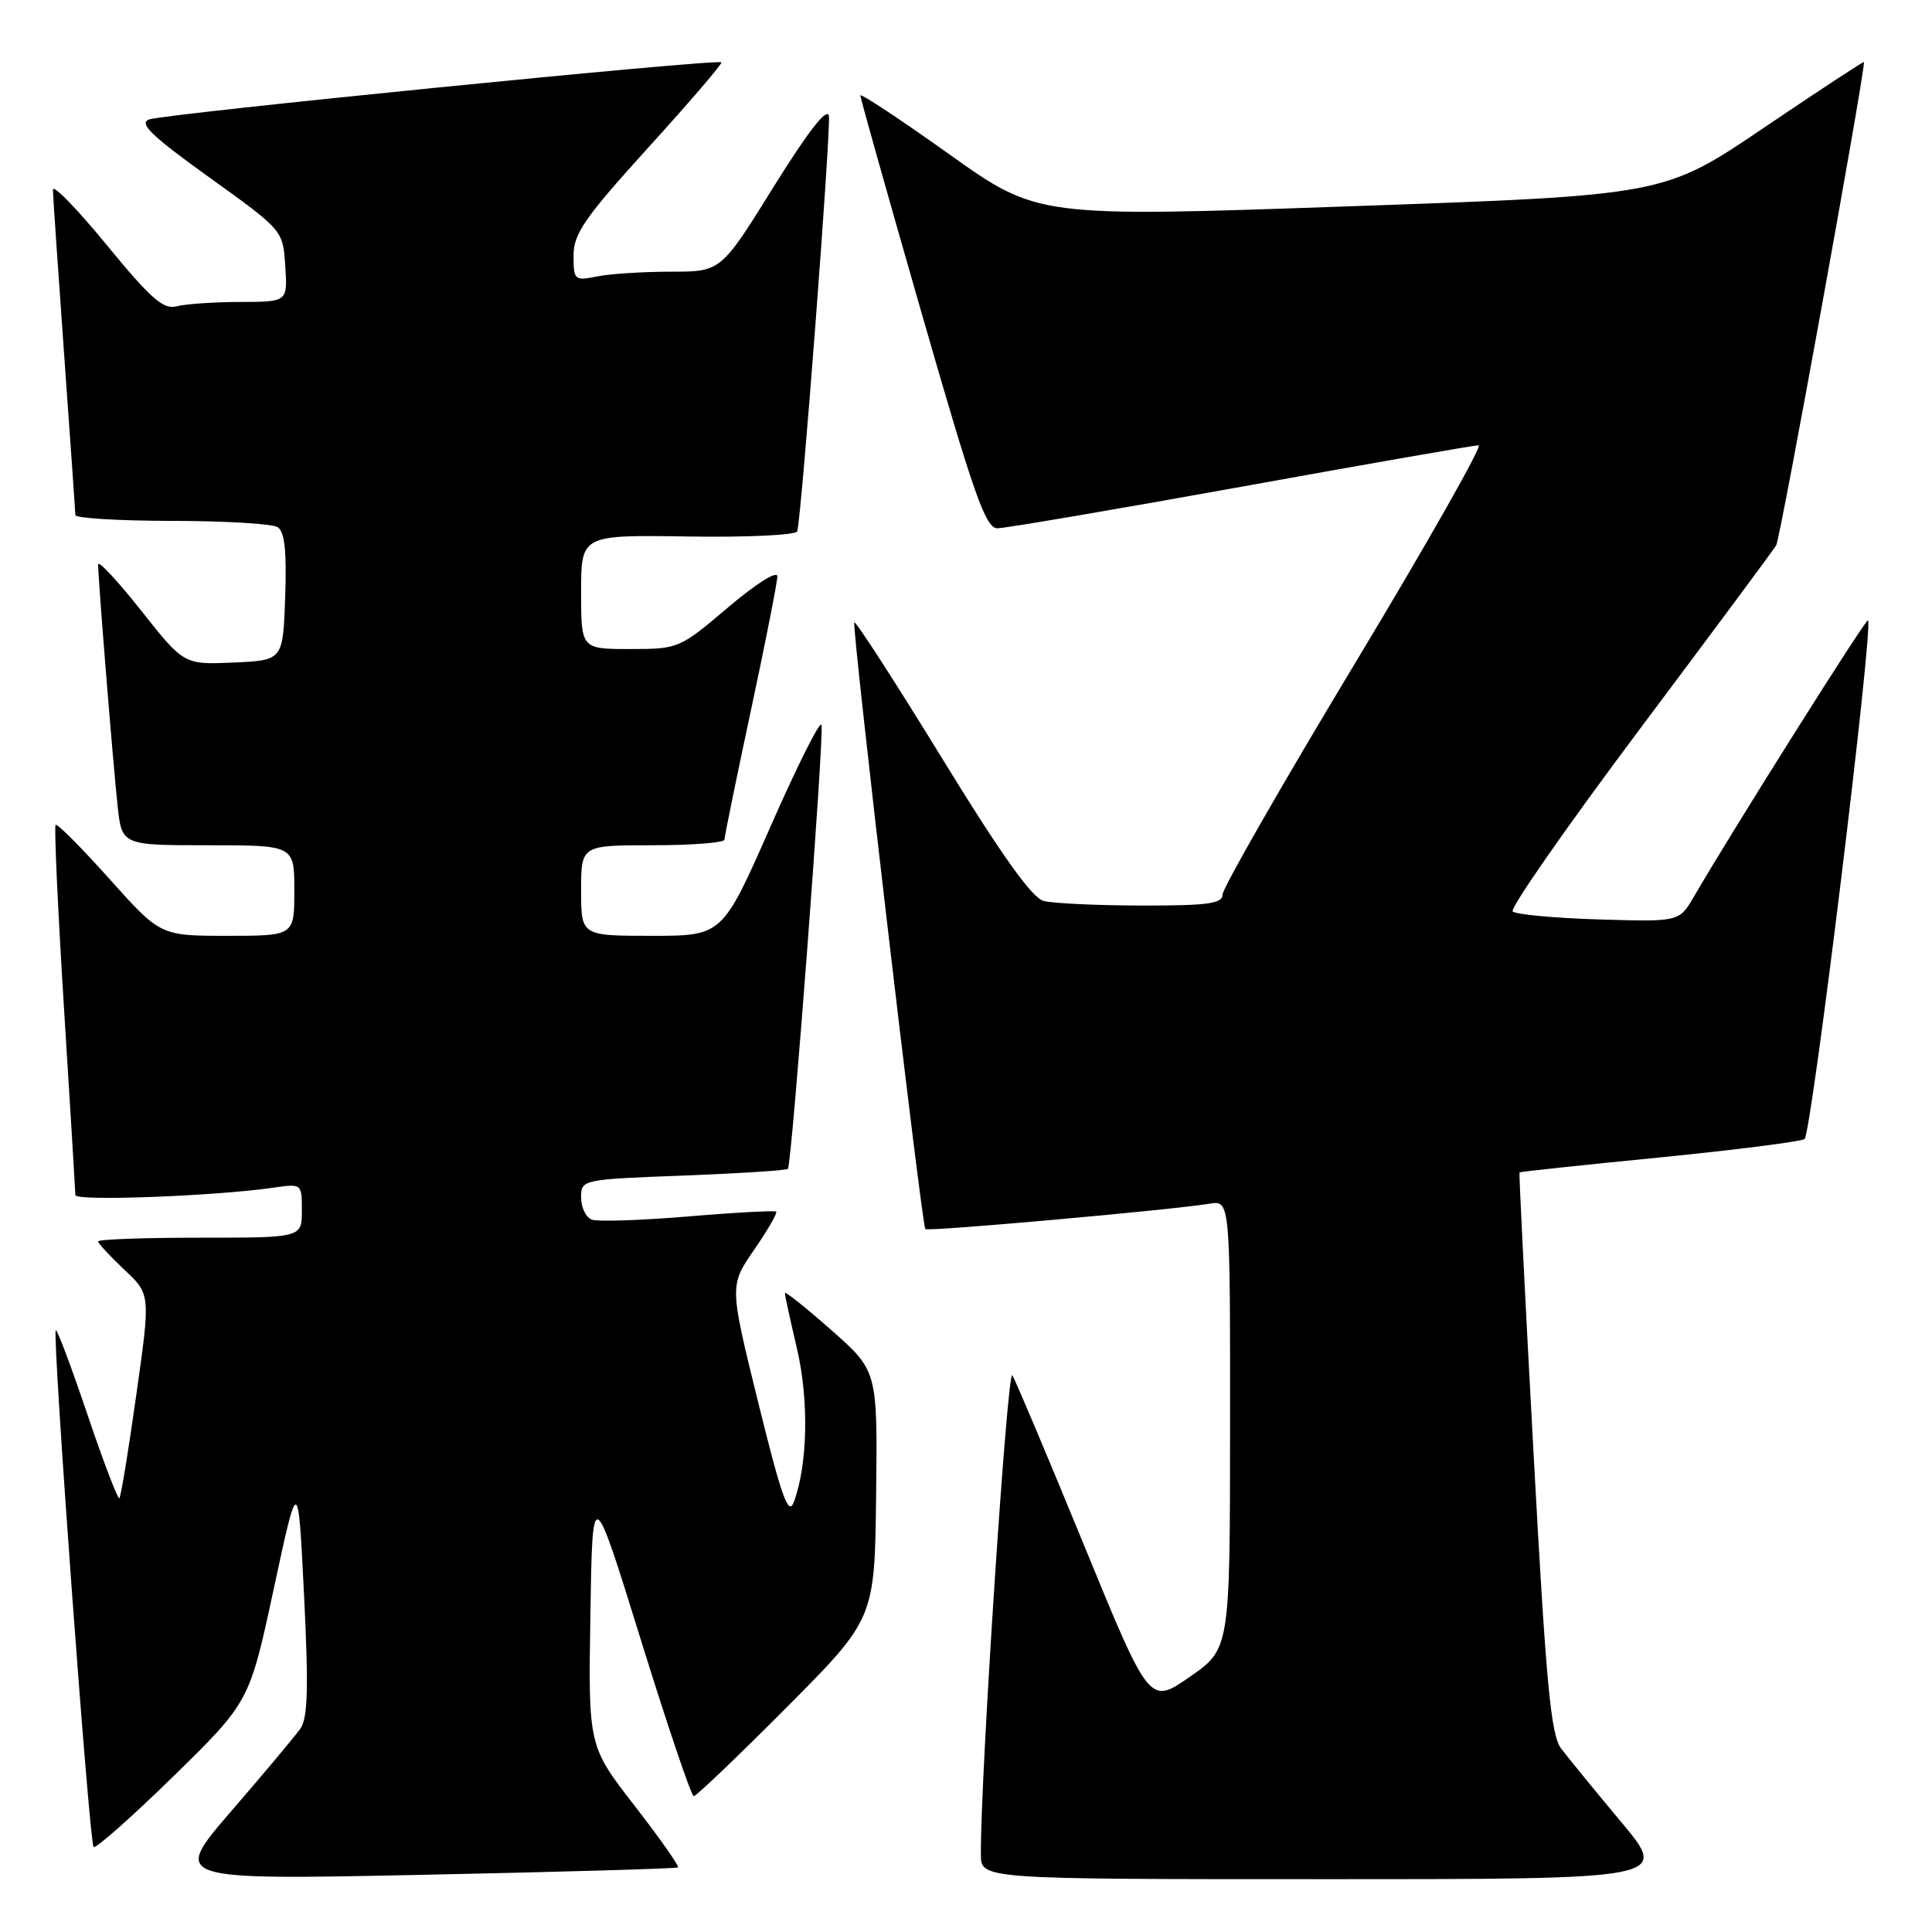 <?xml version="1.0" encoding="UTF-8" standalone="no"?>
<!DOCTYPE svg PUBLIC "-//W3C//DTD SVG 1.1//EN" "http://www.w3.org/Graphics/SVG/1.1/DTD/svg11.dtd" >
<svg xmlns="http://www.w3.org/2000/svg" xmlns:xlink="http://www.w3.org/1999/xlink" version="1.1" viewBox="0 0 256 256">
 <g >
 <path fill="currentColor"
d=" M 89.84 247.44 C 90.03 247.28 87.44 243.59 84.07 239.25 C 77.95 231.35 77.95 231.35 78.23 213.98 C 78.50 196.60 78.50 196.60 84.92 217.30 C 88.45 228.68 91.60 238.00 91.93 238.00 C 92.26 238.00 97.79 232.71 104.22 226.25 C 115.90 214.50 115.90 214.50 116.09 198.08 C 116.28 181.65 116.28 181.65 110.14 176.23 C 106.76 173.25 104.00 171.05 104.00 171.34 C 104.00 171.64 104.72 174.94 105.60 178.69 C 107.20 185.51 107.03 194.05 105.19 199.02 C 104.48 200.95 103.58 198.45 100.48 185.88 C 96.65 170.36 96.65 170.36 99.92 165.61 C 101.72 163.00 103.04 160.72 102.85 160.55 C 102.66 160.38 97.39 160.66 91.15 161.19 C 84.91 161.71 79.17 161.90 78.40 161.60 C 77.63 161.30 77.00 159.99 77.00 158.67 C 77.00 156.30 77.07 156.28 90.54 155.77 C 97.99 155.48 104.23 155.08 104.40 154.88 C 104.93 154.26 109.24 97.22 108.85 96.05 C 108.65 95.46 105.62 101.51 102.11 109.49 C 95.72 124.00 95.72 124.00 86.36 124.00 C 77.00 124.00 77.00 124.00 77.00 118.00 C 77.00 112.00 77.00 112.00 86.50 112.00 C 91.72 112.00 96.00 111.66 96.00 111.25 C 96.00 110.84 97.57 103.14 99.50 94.14 C 101.42 85.15 103.00 77.15 103.00 76.37 C 103.00 75.56 100.18 77.34 96.49 80.47 C 90.05 85.94 89.90 86.00 83.49 86.00 C 77.00 86.00 77.00 86.00 77.00 78.43 C 77.00 70.87 77.00 70.87 91.20 71.09 C 99.02 71.21 105.51 70.90 105.64 70.40 C 106.24 68.15 110.14 16.95 109.83 15.35 C 109.60 14.17 107.07 17.43 102.50 24.77 C 95.53 36.00 95.53 36.00 88.89 36.00 C 85.24 36.00 80.84 36.28 79.12 36.63 C 76.12 37.23 76.00 37.12 76.00 33.86 C 76.00 30.96 77.46 28.86 85.94 19.51 C 91.41 13.49 95.75 8.42 95.59 8.26 C 95.10 7.76 21.65 15.09 19.74 15.83 C 18.36 16.35 20.11 18.03 27.74 23.51 C 37.50 30.52 37.50 30.52 37.80 35.26 C 38.11 40.00 38.11 40.00 31.80 40.01 C 28.34 40.02 24.55 40.28 23.39 40.59 C 21.66 41.06 19.97 39.57 14.14 32.46 C 10.21 27.67 7.01 24.37 7.01 25.13 C 7.02 25.88 7.69 35.72 8.50 47.00 C 9.31 58.28 9.98 67.84 9.99 68.25 C 9.99 68.66 15.74 69.01 22.75 69.02 C 29.76 69.02 36.08 69.40 36.79 69.85 C 37.72 70.44 38.00 73.03 37.79 79.09 C 37.50 87.50 37.50 87.50 30.94 87.79 C 24.38 88.08 24.38 88.08 18.69 80.89 C 15.56 76.94 13.00 74.19 13.00 74.80 C 13.00 76.67 14.98 101.21 15.58 106.75 C 16.14 112.00 16.14 112.00 27.57 112.00 C 39.00 112.00 39.00 112.00 39.00 118.00 C 39.00 124.00 39.00 124.00 30.12 124.00 C 21.25 124.00 21.25 124.00 14.50 116.46 C 10.78 112.31 7.58 109.09 7.37 109.30 C 7.16 109.51 7.66 120.44 8.48 133.59 C 9.31 146.74 9.98 157.89 9.99 158.36 C 10.00 159.19 28.58 158.49 36.25 157.37 C 39.99 156.83 40.00 156.84 40.00 160.41 C 40.00 164.00 40.00 164.00 26.50 164.00 C 19.07 164.00 13.00 164.22 13.00 164.49 C 13.00 164.75 14.56 166.44 16.47 168.24 C 19.95 171.50 19.95 171.50 18.06 184.83 C 17.03 192.16 16.02 198.32 15.82 198.52 C 15.62 198.72 13.71 193.72 11.58 187.42 C 9.45 181.11 7.57 176.10 7.39 176.27 C 6.90 176.76 11.83 244.16 12.40 244.73 C 12.67 245.01 17.43 240.79 22.98 235.37 C 33.05 225.50 33.05 225.50 36.28 210.50 C 39.50 195.50 39.50 195.50 40.29 211.38 C 40.90 223.74 40.79 227.66 39.79 229.07 C 39.08 230.07 34.96 234.99 30.63 240.00 C 22.77 249.11 22.77 249.11 56.13 248.42 C 74.48 248.04 89.66 247.60 89.84 247.44 Z  M 214.82 241.43 C 211.34 237.27 207.76 232.88 206.85 231.68 C 205.49 229.87 204.86 223.14 203.20 192.50 C 202.09 172.15 201.26 155.43 201.34 155.35 C 201.43 155.26 209.73 154.37 219.80 153.38 C 229.86 152.38 238.55 151.28 239.11 150.93 C 240.02 150.37 248.28 82.95 247.52 82.19 C 247.26 81.92 229.74 109.73 224.44 118.83 C 222.50 122.15 222.50 122.15 211.83 121.83 C 205.96 121.65 200.84 121.17 200.44 120.77 C 200.04 120.38 207.57 109.58 217.16 96.77 C 226.75 83.97 234.95 72.94 235.36 72.25 C 235.90 71.36 246.92 10.70 246.99 8.22 C 247.00 8.07 241.04 11.98 233.75 16.91 C 220.50 25.88 220.50 25.88 179.00 27.33 C 137.50 28.79 137.50 28.79 125.75 20.42 C 119.29 15.81 114.00 12.32 114.00 12.65 C 114.00 12.98 117.67 26.02 122.16 41.63 C 129.04 65.57 130.60 70.00 132.16 70.00 C 133.17 70.00 147.71 67.52 164.46 64.50 C 181.20 61.47 195.37 59.00 195.93 59.00 C 196.49 59.00 189.08 72.06 179.47 88.02 C 169.86 103.97 162.00 117.70 162.00 118.52 C 162.00 119.74 160.09 120.00 151.25 119.99 C 145.34 119.98 139.50 119.70 138.28 119.38 C 136.73 118.96 132.66 113.25 124.81 100.45 C 118.62 90.36 113.39 82.27 113.20 82.47 C 112.82 82.84 122.12 162.22 122.61 162.86 C 122.89 163.22 154.98 160.35 160.25 159.50 C 163.00 159.05 163.00 159.05 162.99 188.78 C 162.98 218.50 162.98 218.50 157.64 222.20 C 152.31 225.90 152.31 225.90 143.62 204.70 C 138.84 193.04 134.57 182.93 134.14 182.23 C 133.48 181.17 129.89 235.87 129.97 245.75 C 130.00 249.00 130.00 249.00 175.57 249.00 C 221.14 249.00 221.14 249.00 214.82 241.43 Z "/>
</g>
</svg>